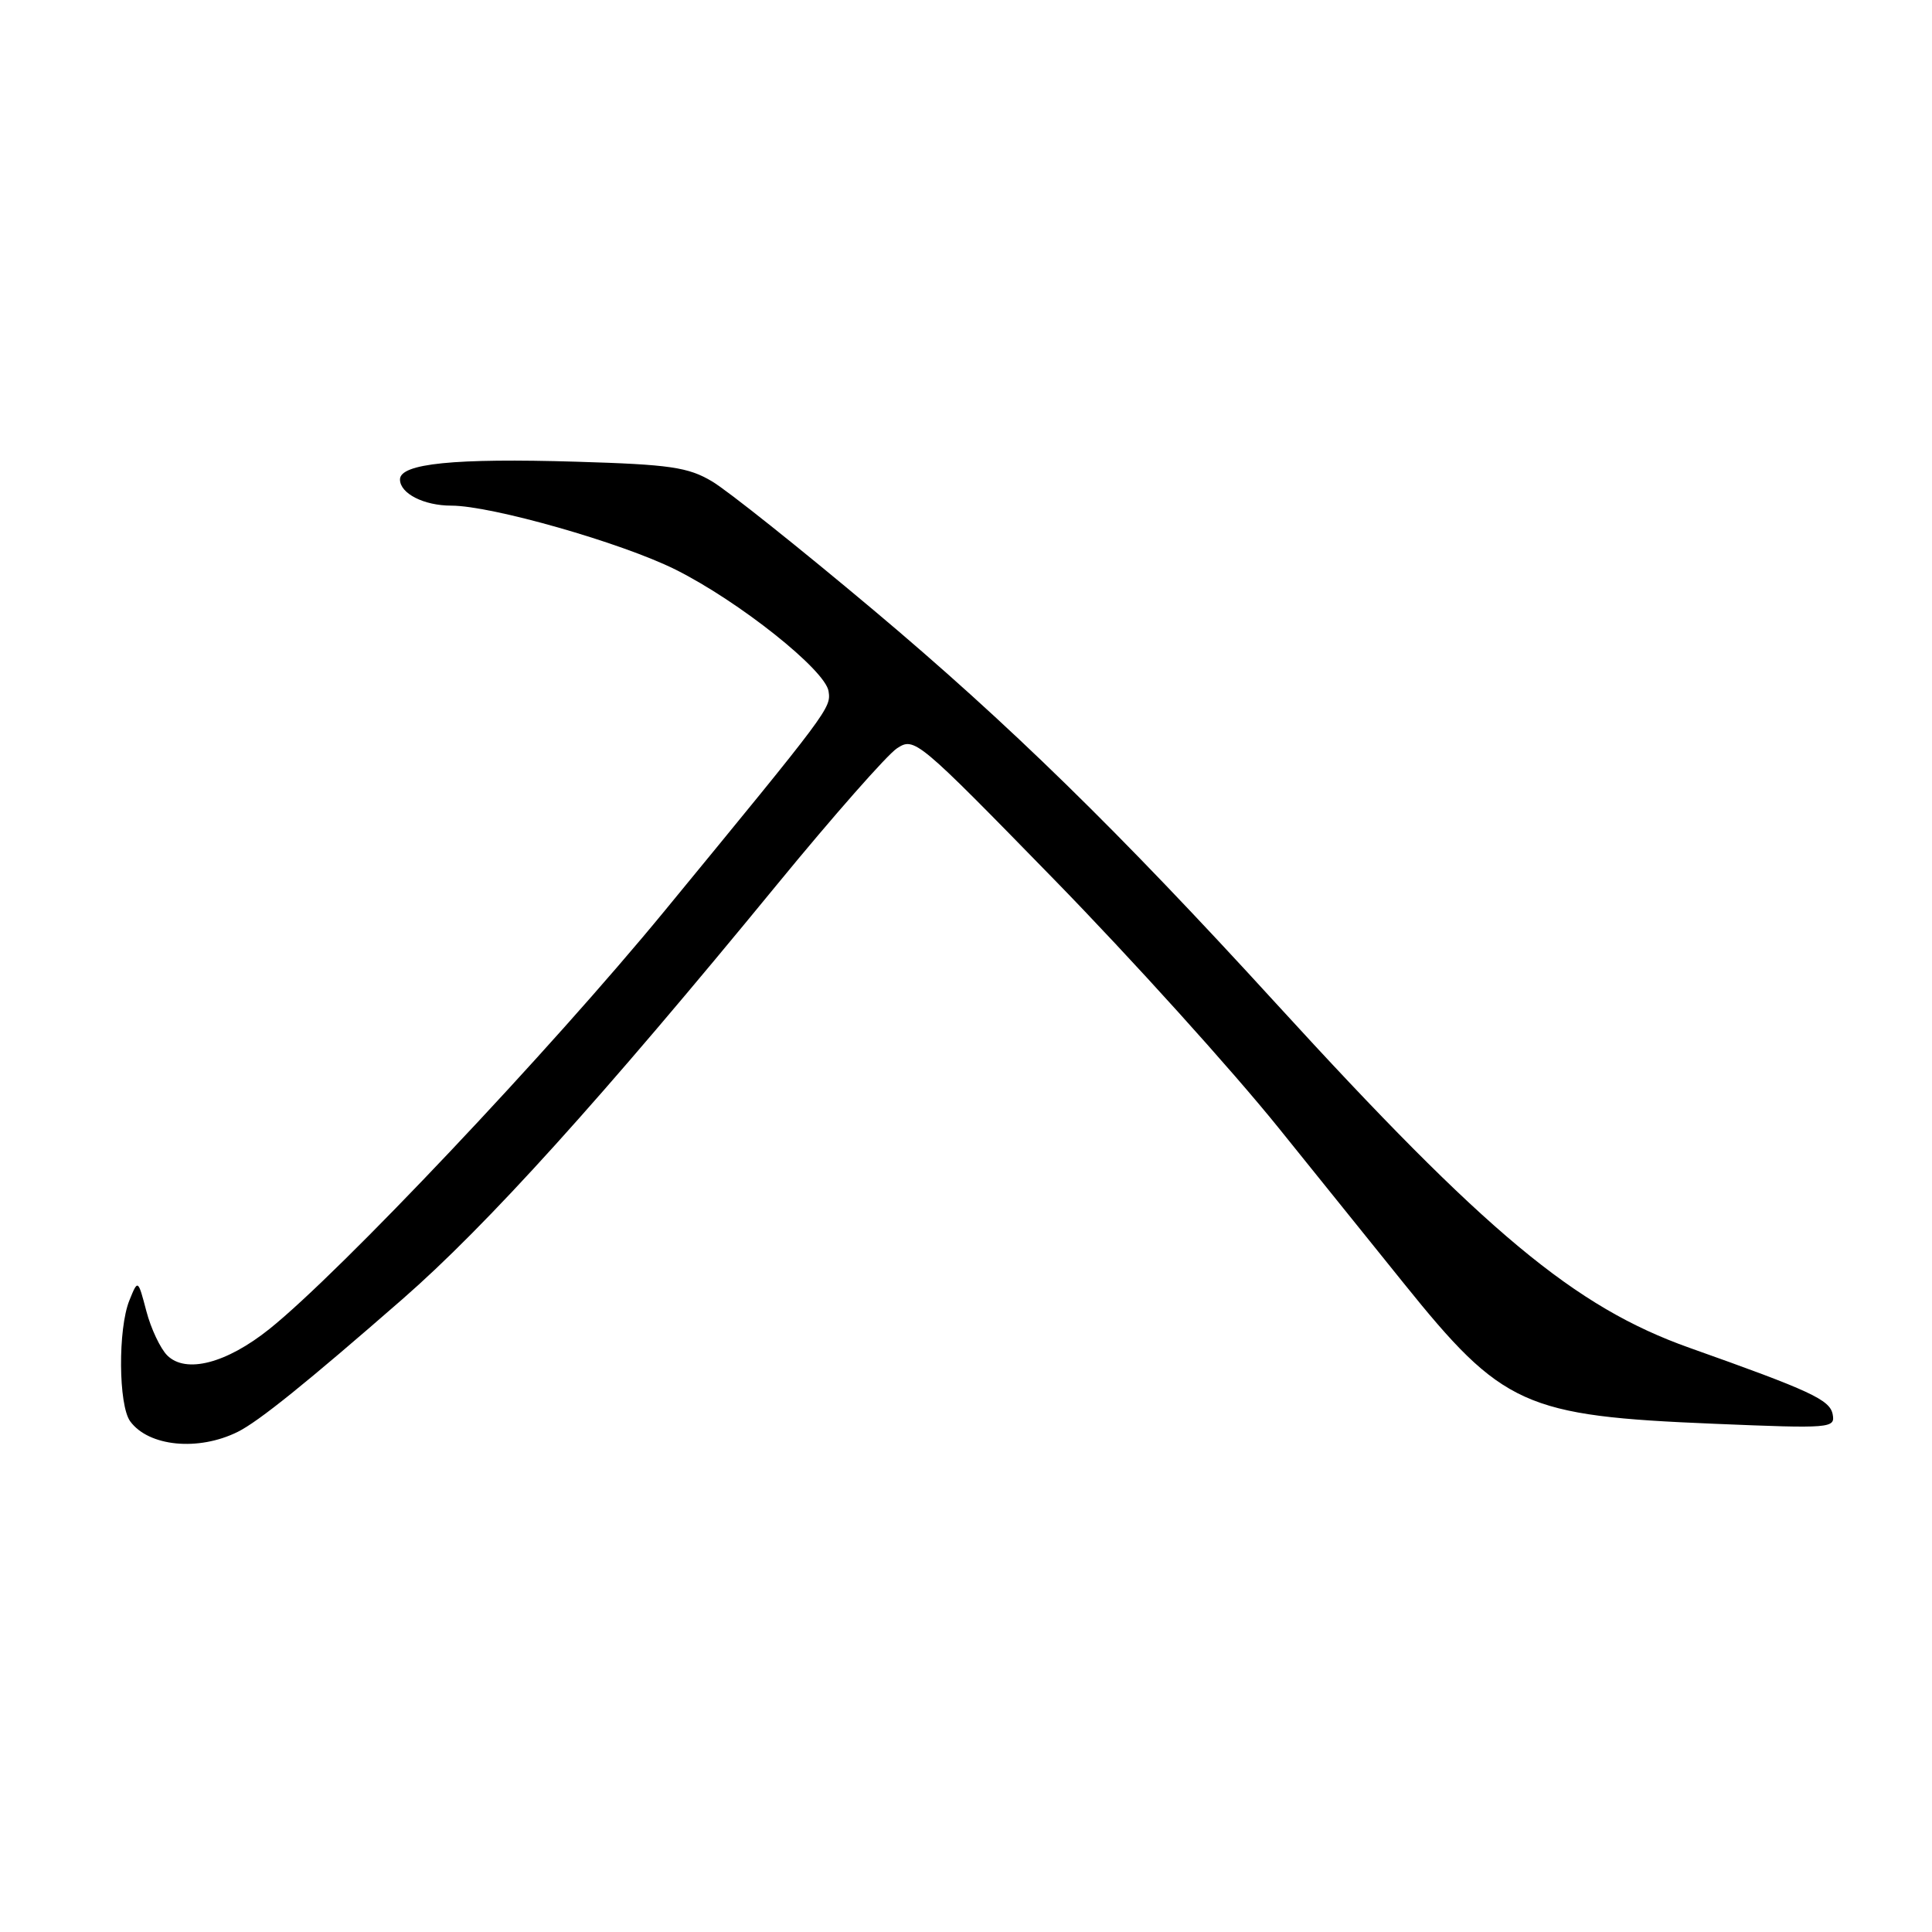 <?xml version="1.0" encoding="UTF-8" standalone="no"?>
<!DOCTYPE svg PUBLIC "-//W3C//DTD SVG 1.1//EN" "http://www.w3.org/Graphics/SVG/1.1/DTD/svg11.dtd" >
<svg xmlns="http://www.w3.org/2000/svg" xmlns:xlink="http://www.w3.org/1999/xlink" version="1.1" viewBox="0 0 256 256">
 <g >
 <path fill="currentColor"
d=" M 31.50 189.73 C 34.26 188.36 40.60 183.25 53.32 172.15 C 64.53 162.37 79.75 145.52 103.00 117.16 C 110.42 108.11 117.56 100.01 118.85 99.16 C 121.17 97.64 121.50 97.91 139.70 116.56 C 149.87 126.98 163.26 141.80 169.46 149.50 C 175.66 157.20 183.09 166.43 185.97 170.00 C 199.12 186.34 201.95 187.62 227.21 188.66 C 242.60 189.30 243.19 189.25 242.84 187.41 C 242.47 185.47 239.94 184.30 223.86 178.59 C 208.66 173.19 196.88 163.38 169.10 132.98 C 148.20 110.10 133.66 95.89 115.76 80.85 C 106.00 72.65 96.36 64.97 94.34 63.78 C 91.17 61.90 88.77 61.55 76.41 61.18 C 60.21 60.69 53.00 61.42 53.00 63.53 C 53.00 65.39 56.16 67.00 59.81 67.00 C 65.14 67.00 82.38 71.92 89.50 75.47 C 97.90 79.66 109.38 88.79 109.79 91.60 C 110.12 93.83 109.97 94.03 88.06 120.70 C 72.86 139.20 45.10 168.57 35.71 176.09 C 30.00 180.66 24.63 182.05 22.16 179.60 C 21.25 178.69 20.00 176.05 19.39 173.72 C 18.28 169.50 18.28 169.50 17.14 172.32 C 15.62 176.08 15.69 186.19 17.25 188.33 C 19.70 191.68 26.28 192.32 31.50 189.73 Z "/>
</g>
</svg>